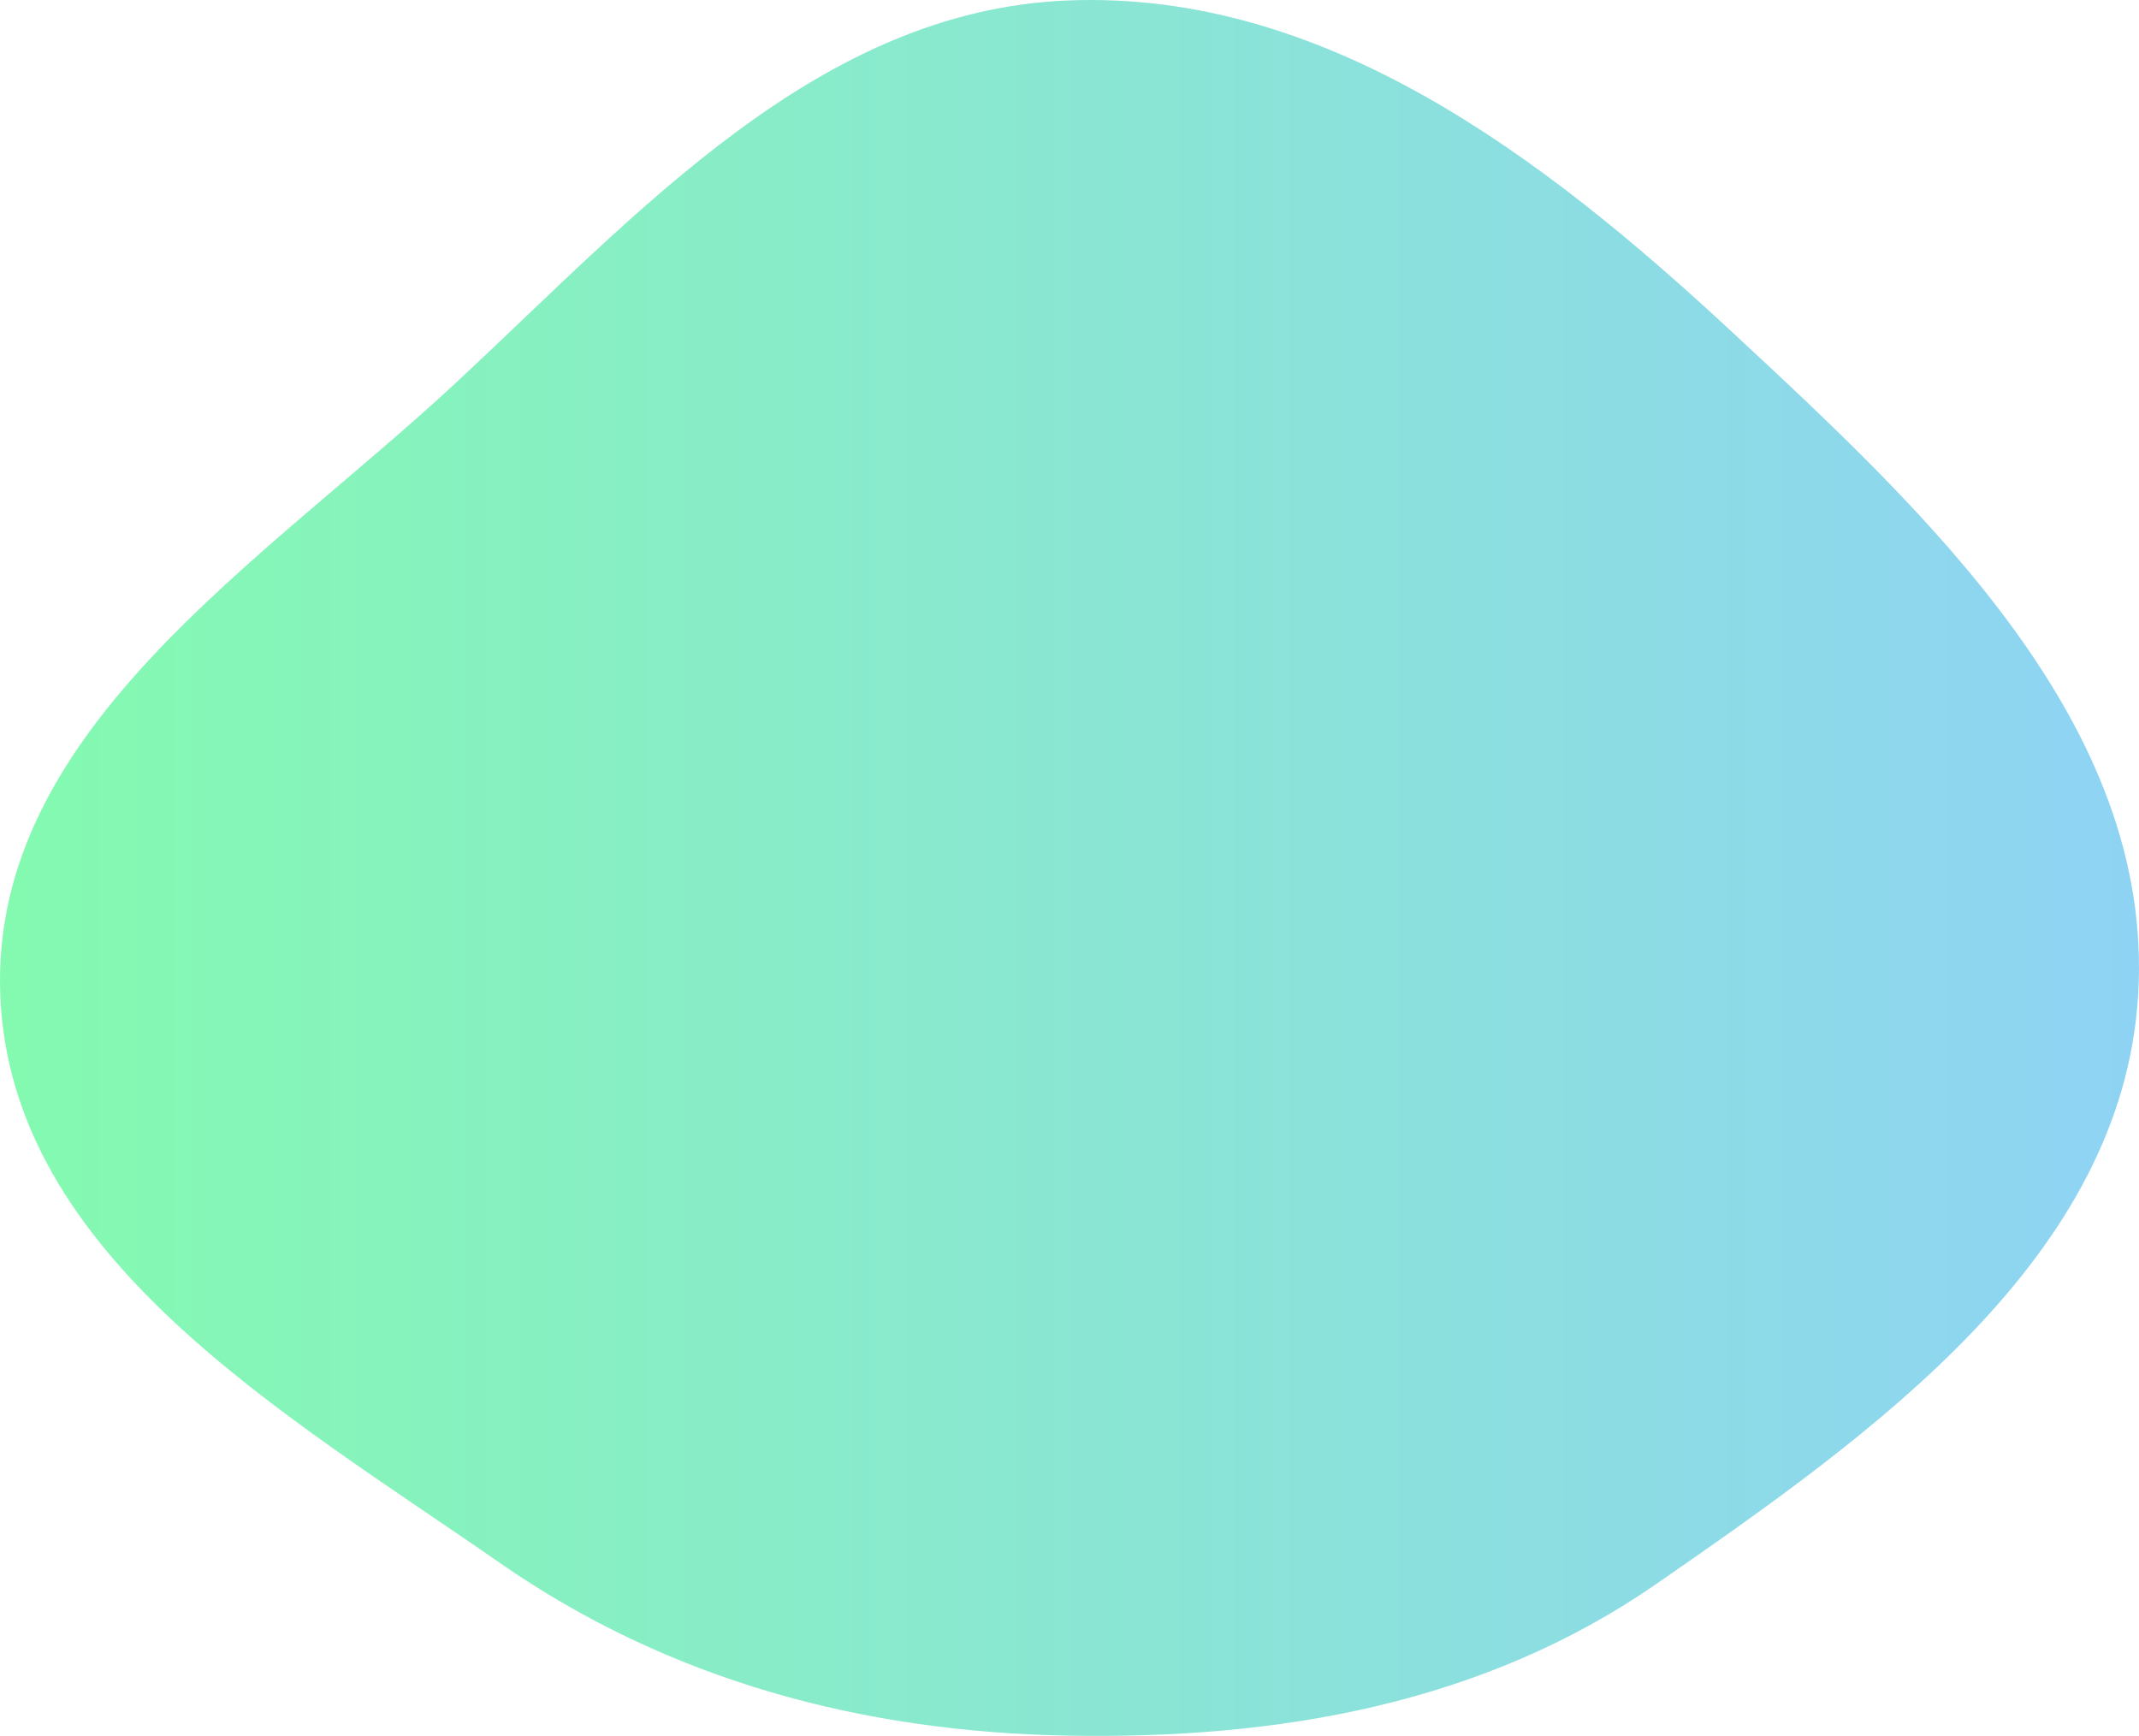 <svg width="398" height="323" viewBox="0 0 398 323" fill="none" xmlns="http://www.w3.org/2000/svg">
<path fill-rule="evenodd" clip-rule="evenodd" d="M198.644 0.087C246.312 -1.853 286.944 28.972 321.941 61.457C358.748 95.621 400.814 134.811 397.852 184.995C394.956 234.059 348.525 266.792 308.172 294.737C275.935 317.062 237.826 323.662 198.644 322.949C160.402 322.253 124.459 312.656 93.025 290.821C52.953 262.985 1.837 233.818 0.047 184.995C-1.758 135.763 48.951 104.634 84.97 71.098C118.974 39.438 152.263 1.974 198.644 0.087Z" fill="url(#paint0_linear_691_320)"/>
<defs>
<linearGradient id="paint0_linear_691_320" x1="0" y1="161.5" x2="398" y2="161.5" gradientUnits="userSpaceOnUse">
<stop stop-color="#84FAB0"/>
<stop offset="1" stop-color="#8FD3F4"/>
</linearGradient>
</defs>
</svg>
